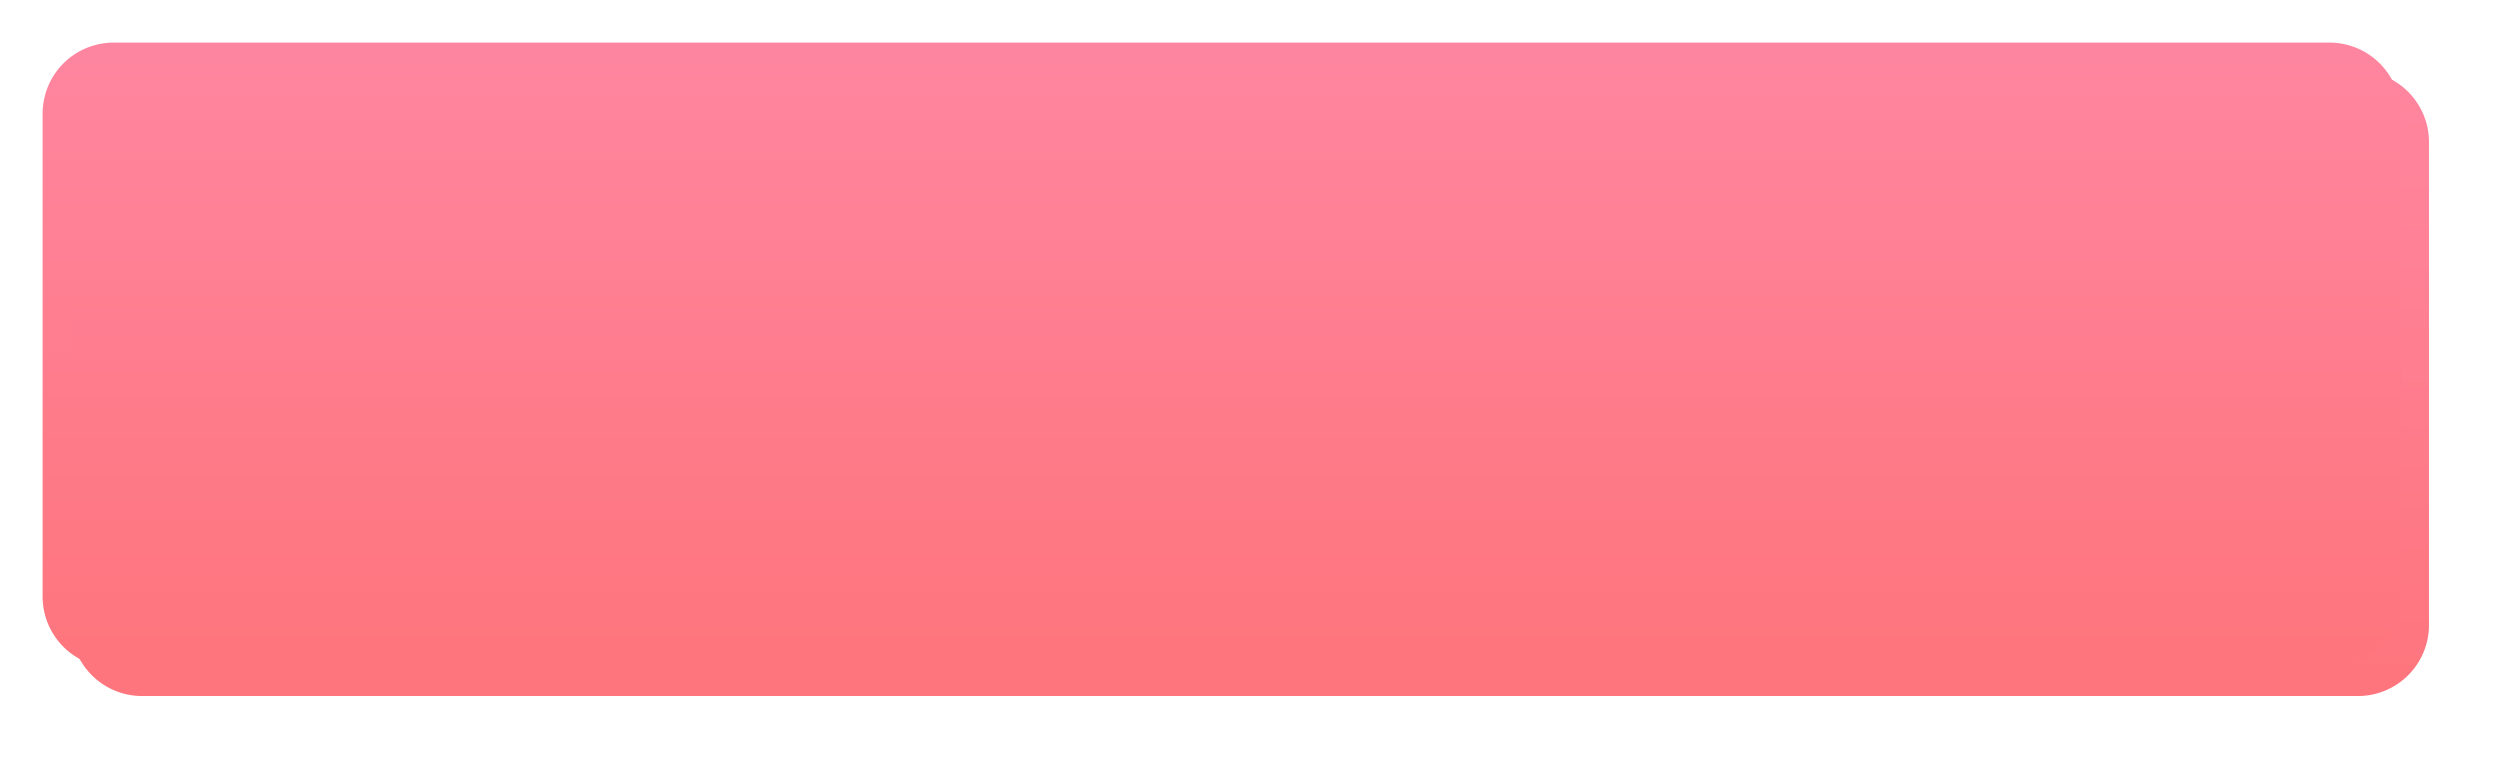 ﻿<?xml version="1.0" encoding="utf-8"?>
<svg version="1.1" xmlns:xlink="http://www.w3.org/1999/xlink" width="176px" height="54px" xmlns="http://www.w3.org/2000/svg">
  <defs>
    <linearGradient gradientUnits="userSpaceOnUse" x1="215" y1="530.493" x2="215" y2="612.627" id="LinearGradient87">
      <stop id="Stop88" stop-color="#fe8cae" stop-opacity="0.996" offset="0" />
      <stop id="Stop89" stop-color="#ff6e6e" offset="1" />
    </linearGradient>
    <filter x="129px" y="547px" width="176px" height="54px" filterUnits="userSpaceOnUse" id="filter90">
      <feOffset dx="2" dy="2" in="SourceAlpha" result="shadowOffsetInner" />
      <feGaussianBlur stdDeviation="2.5" in="shadowOffsetInner" result="shadowGaussian" />
      <feComposite in2="shadowGaussian" operator="atop" in="SourceAlpha" result="shadowComposite" />
      <feColorMatrix type="matrix" values="0 0 0 0 0  0 0 0 0 0  0 0 0 0 0  0 0 0 0.349 0  " in="shadowComposite" />
    </filter>
    <g id="widget91">
      <path d="M 132 555  A 5 5 0 0 1 137 550 L 293 550  A 5 5 0 0 1 298 555 L 298 589  A 5 5 0 0 1 293 594 L 137 594  A 5 5 0 0 1 132 589 L 132 555  Z " fill-rule="nonzero" fill="url(#LinearGradient87)" stroke="none" />
    </g>
  </defs>
  <g transform="matrix(1 0 0 1 -129 -547 )">
    <use xlink:href="#widget91" filter="url(#filter90)" />
    <use xlink:href="#widget91" />
  </g>
</svg>
